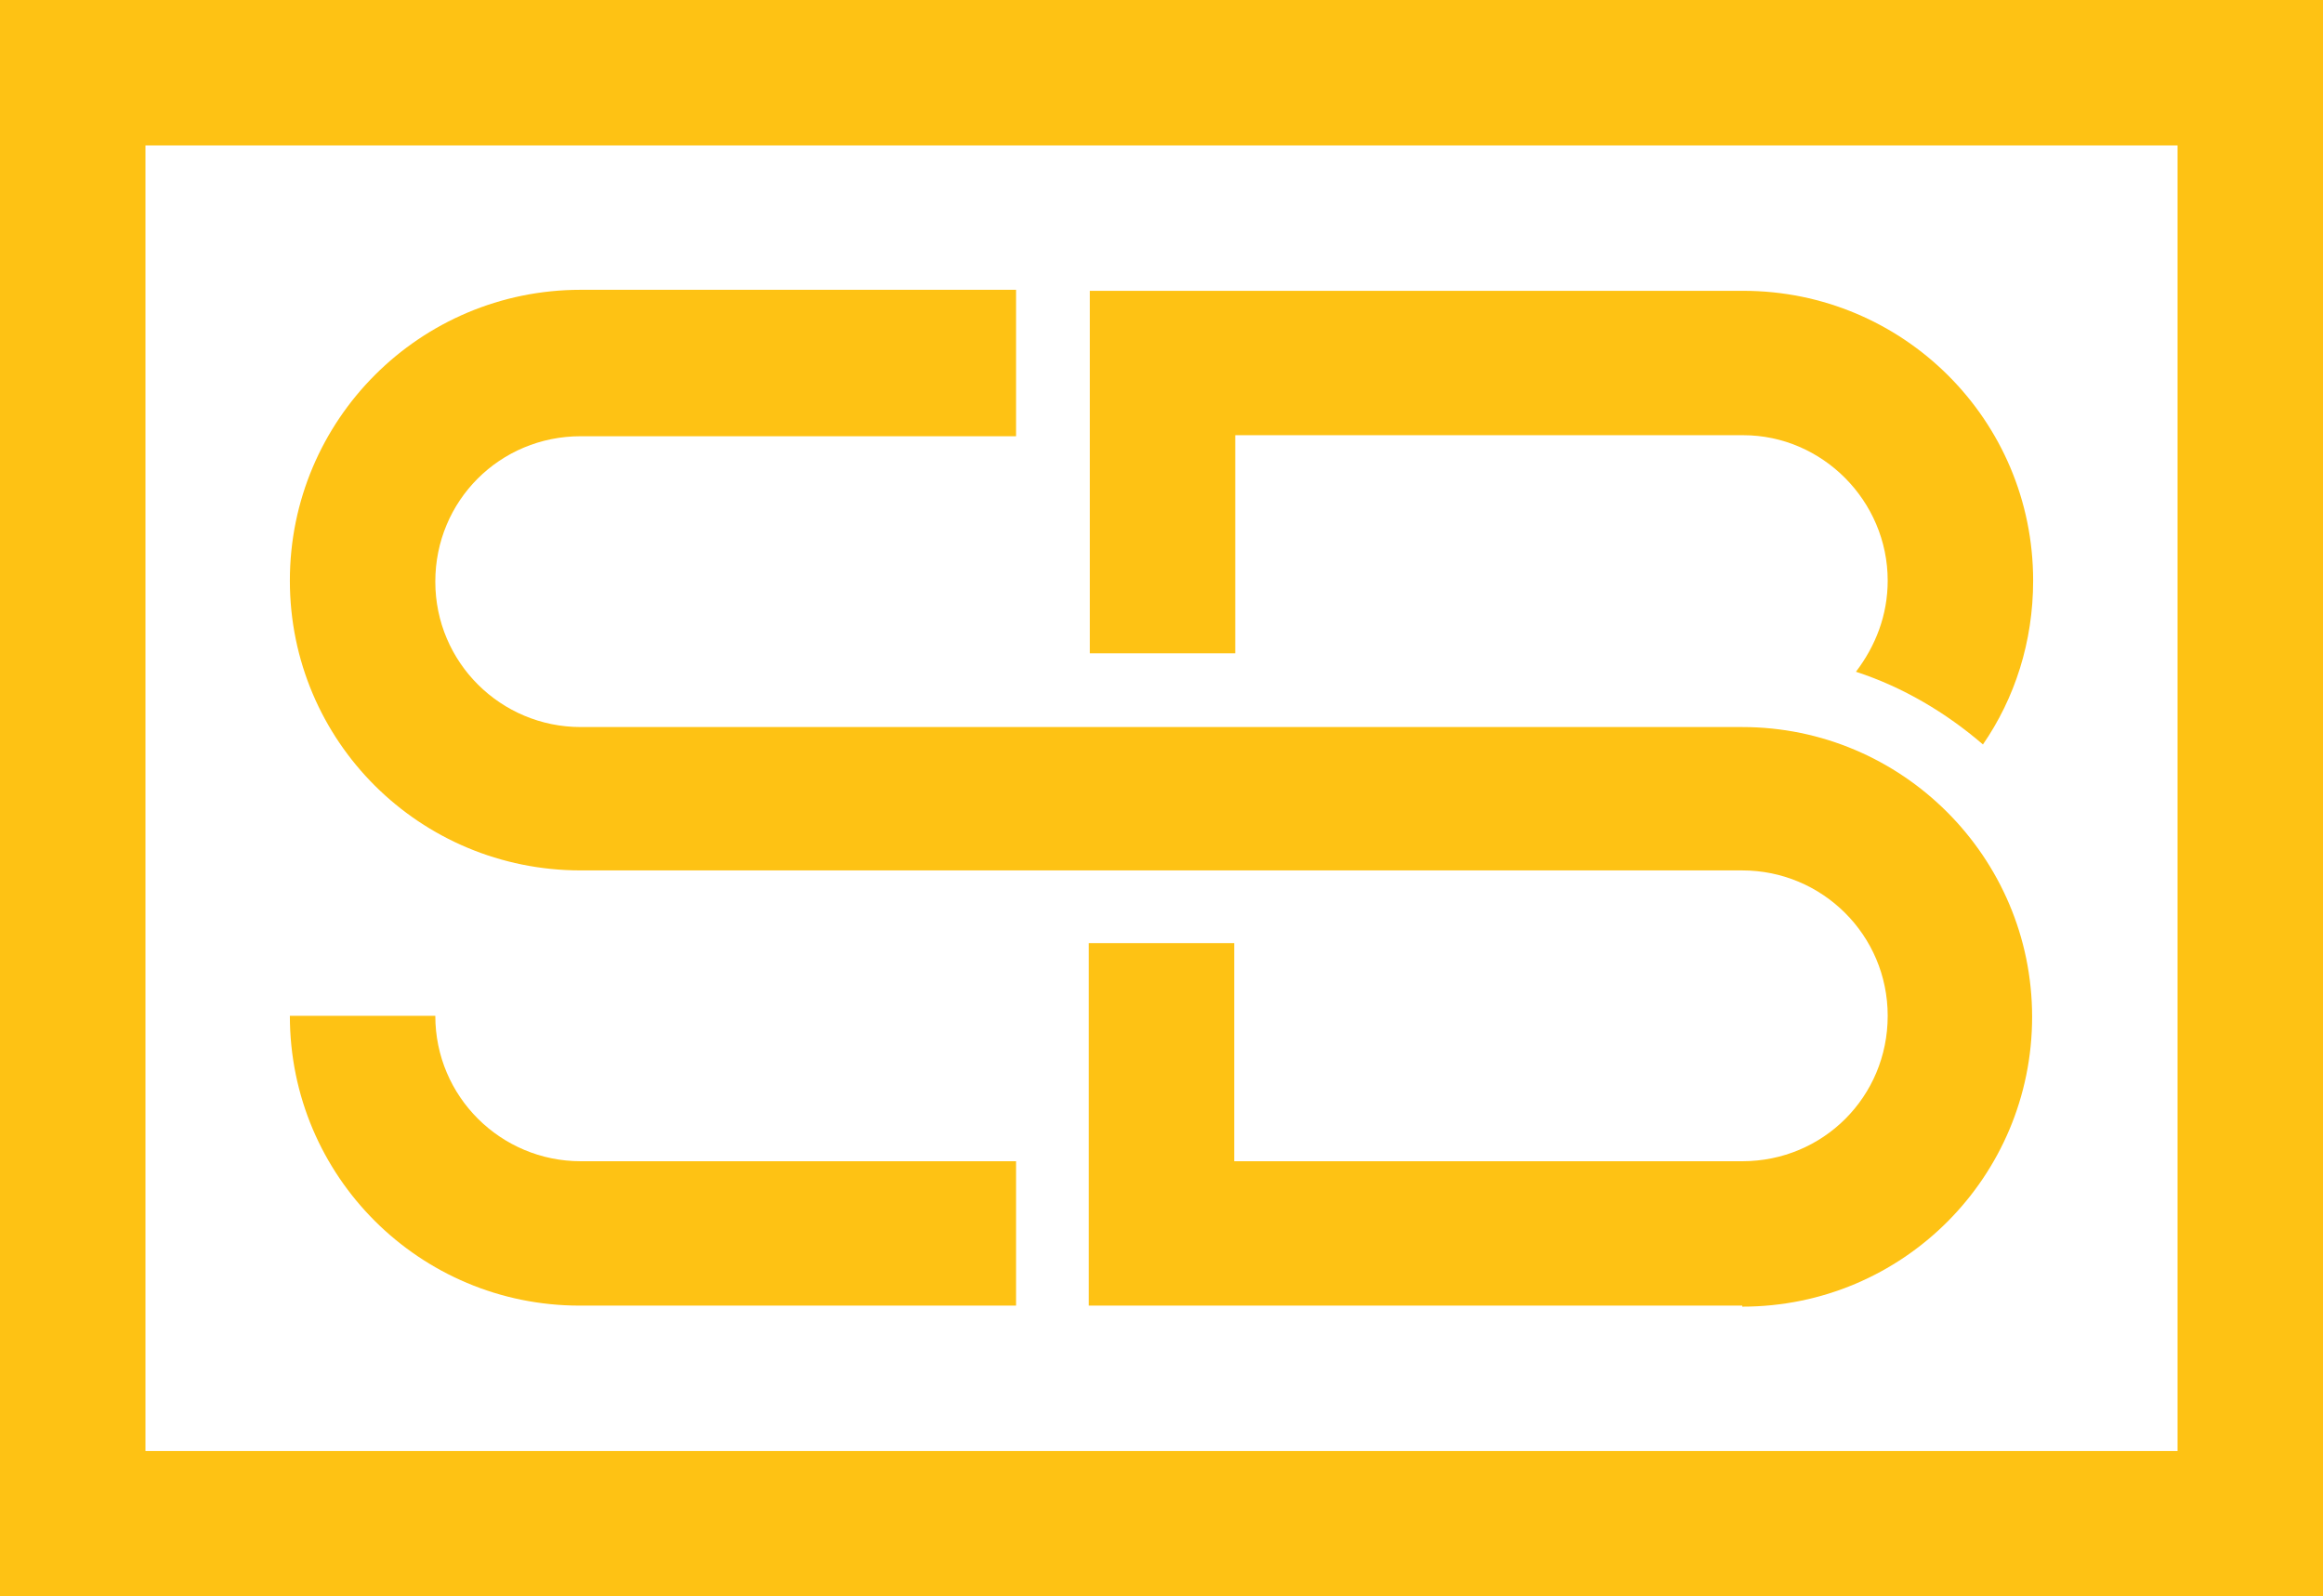 <svg xmlns="http://www.w3.org/2000/svg" width="226.8" height="155.9" viewBox="0 0 226.8 155.9"><style>.st0{fill:#fec214}</style><path class="st0" d="M170.1 127.6c15.7 0 28.3-12.7 28.3-28.3S185.7 71 170.1 71H56.7c-7.8 0-14.2-6.3-14.2-14.2s6.3-14.2 14.2-14.2h42.5V28.3H56.7C41 28.3 28.3 41 28.3 56.7S41 85 56.7 85h113.4c7.8 0 14.2 6.3 14.2 14.2s-6.3 14.2-14.2 14.2h-49.6V92.1h-14.2v35.4h63.8z"/><path class="st0" d="M99.2 127.6v-14.2H56.7c-7.8 0-14.2-6.3-14.2-14.2H28.3c0 15.7 12.7 28.3 28.3 28.3h42.6zM184.3 56.7c0 3.4-1.2 6.4-3.1 8.9 4.6 1.5 8.8 4 12.4 7.1 3.1-4.5 4.9-10 4.9-16 0-15.7-12.7-28.3-28.3-28.3h-63.8v35.4h14.2V42.5h49.6c7.7 0 14.1 6.4 14.1 14.2z"/><path class="st0" d="M0 0v155.9h226.8V0H0zm212.6 141.7H14.2V14.2h198.4v127.5z"/></svg>